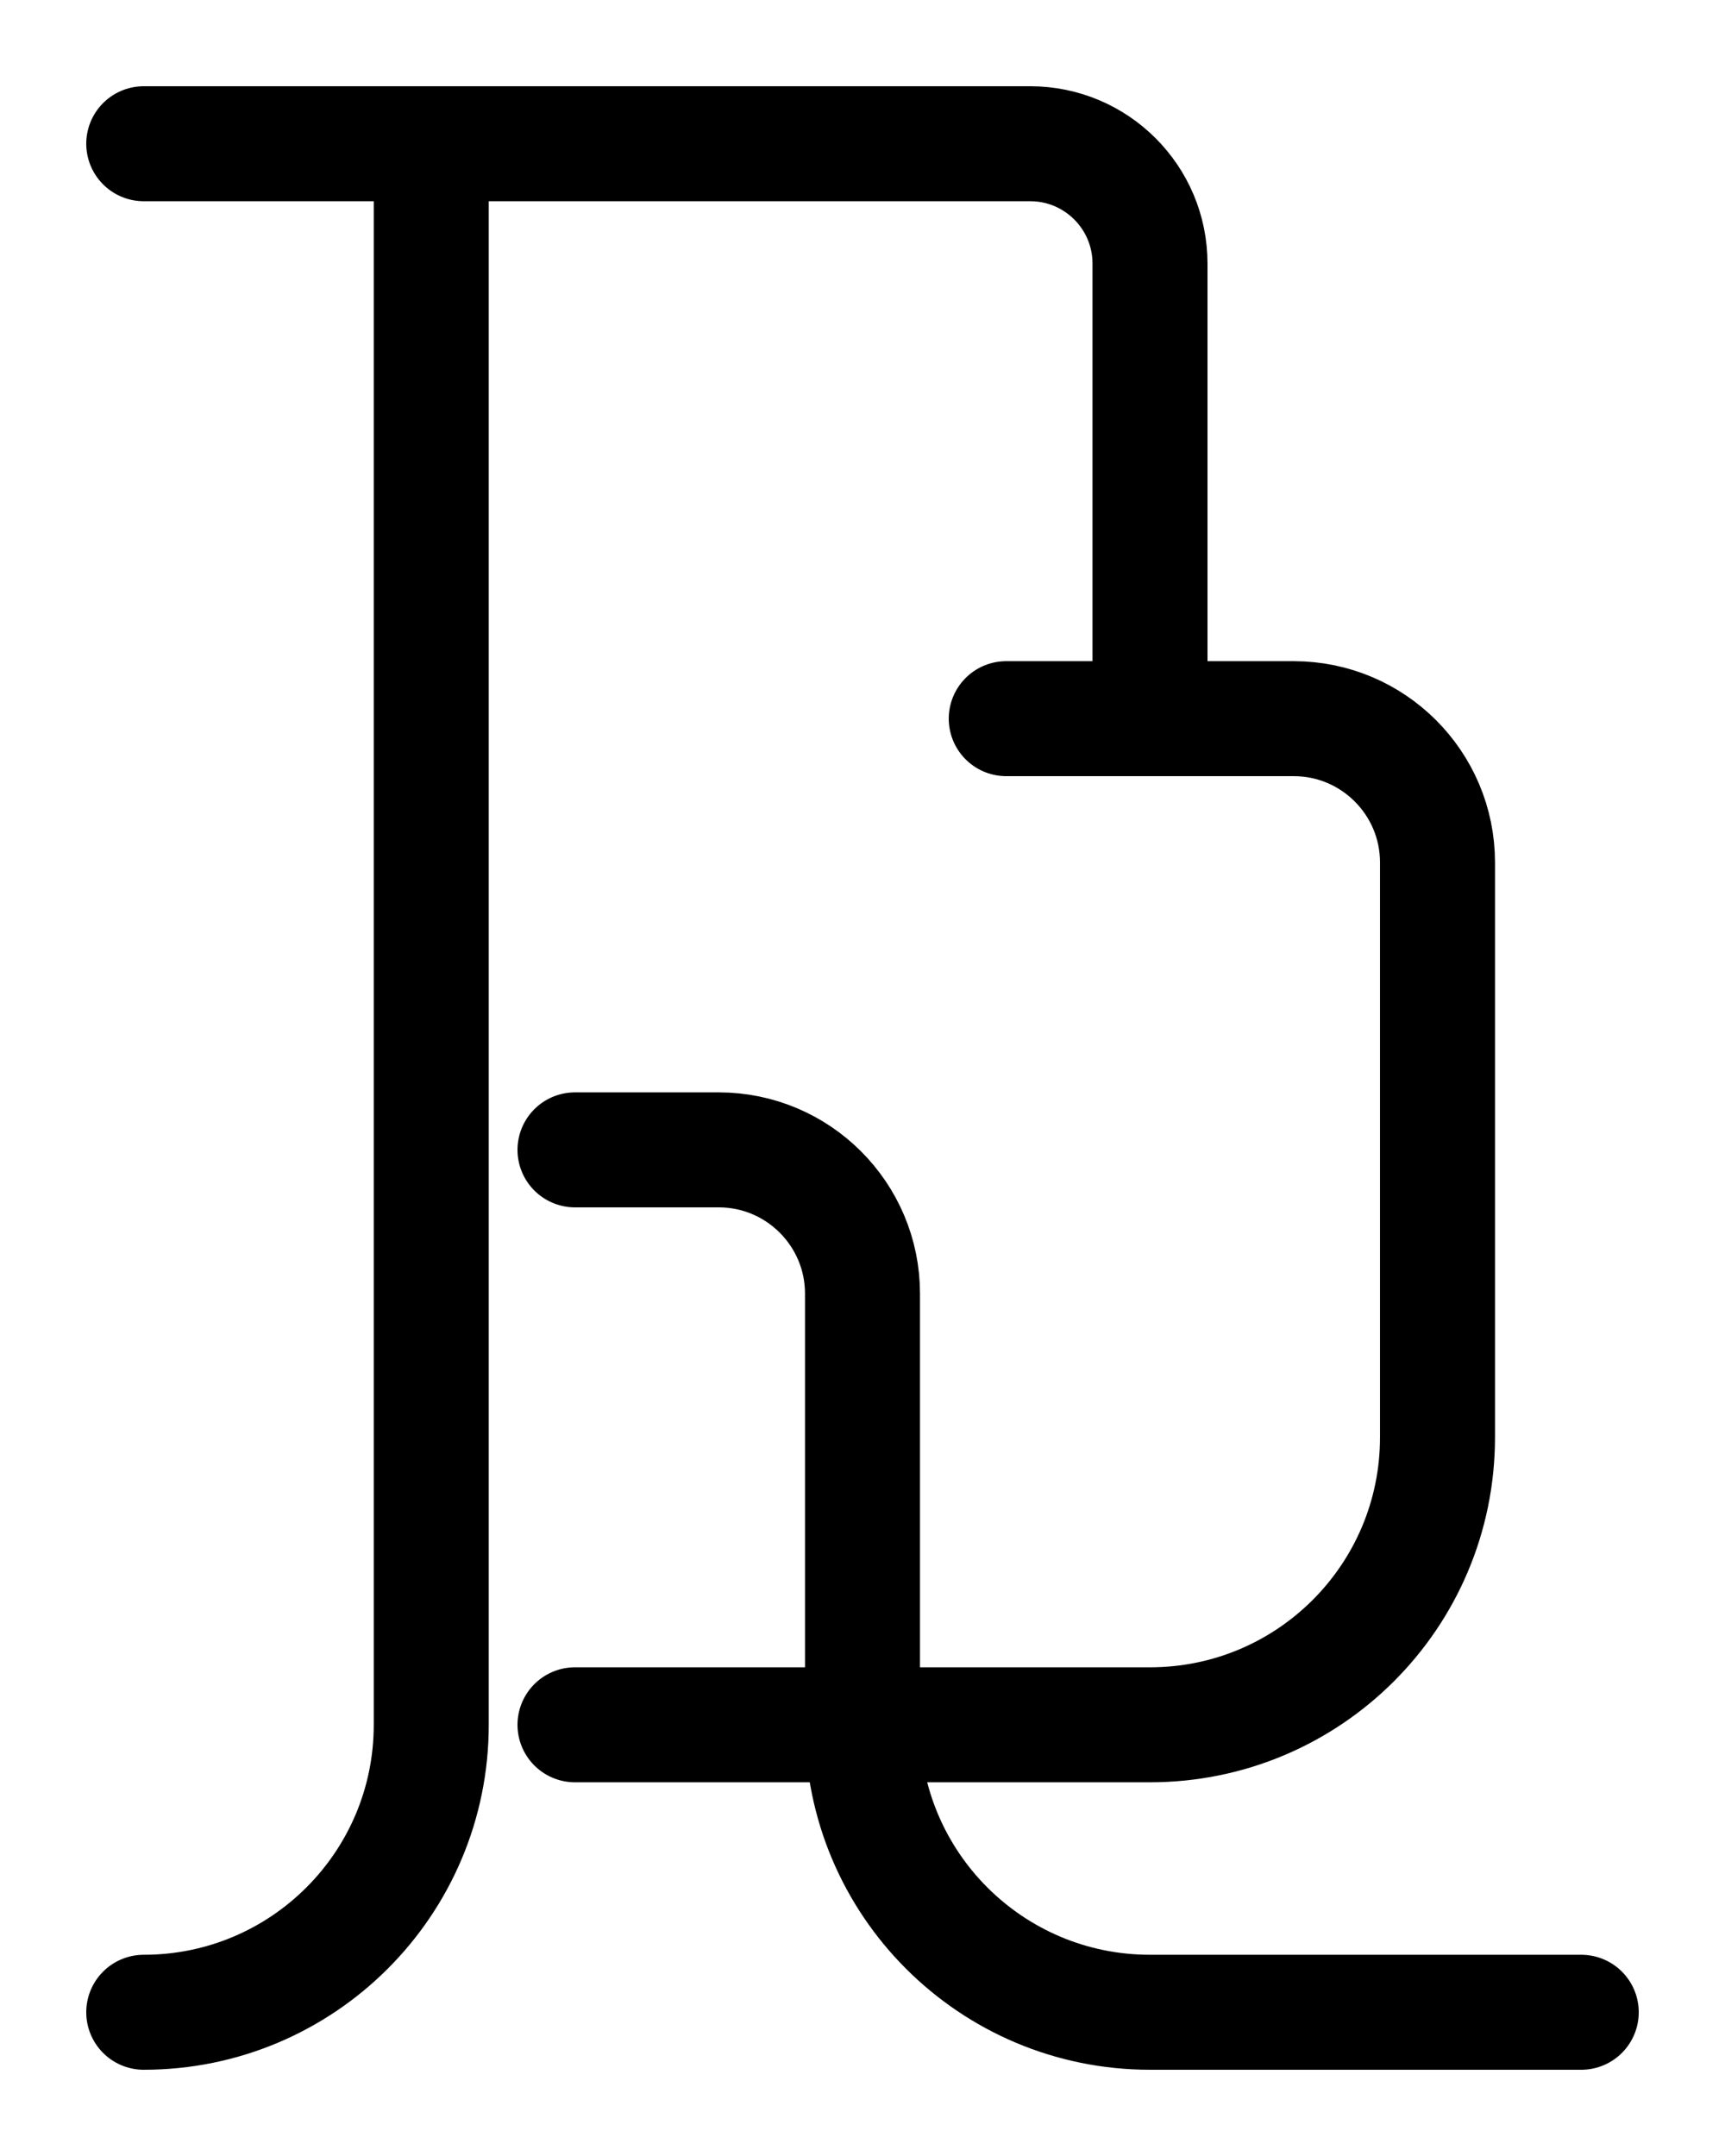 <?xml version="1.0" encoding="utf-8"?>
<!-- Generator: Adobe Illustrator 26.0.0, SVG Export Plug-In . SVG Version: 6.00 Build 0)  -->
<svg version="1.1" id="图层_1" xmlns="http://www.w3.org/2000/svg" xmlns:xlink="http://www.w3.org/1999/xlink" x="0px" y="0px"
	 viewBox="0 0 720 900" style="enable-background:new 0 0 720 900;" xml:space="preserve">
<style type="text/css">
	.st0{fill:none;stroke:#000000;stroke-width:48;stroke-linecap:round;stroke-linejoin:round;stroke-miterlimit:10;}
</style>
<path class="st0" d="M180,60v660c0,66.3-53.7,120-120,120"/>
<path class="st0" d="M60,60h370c27.6,0,50,22.4,50,50v190"/>
<path class="st0" d="M420,300h120c33.1,0,60,26.9,60,60v240c0,66.3-53.7,120-120,120H240"/>
<path class="st0" d="M240,480h60c33.1,0,60,26.9,60,60v180c0,66.3,53.7,120,120,120h180"/>
</svg>
